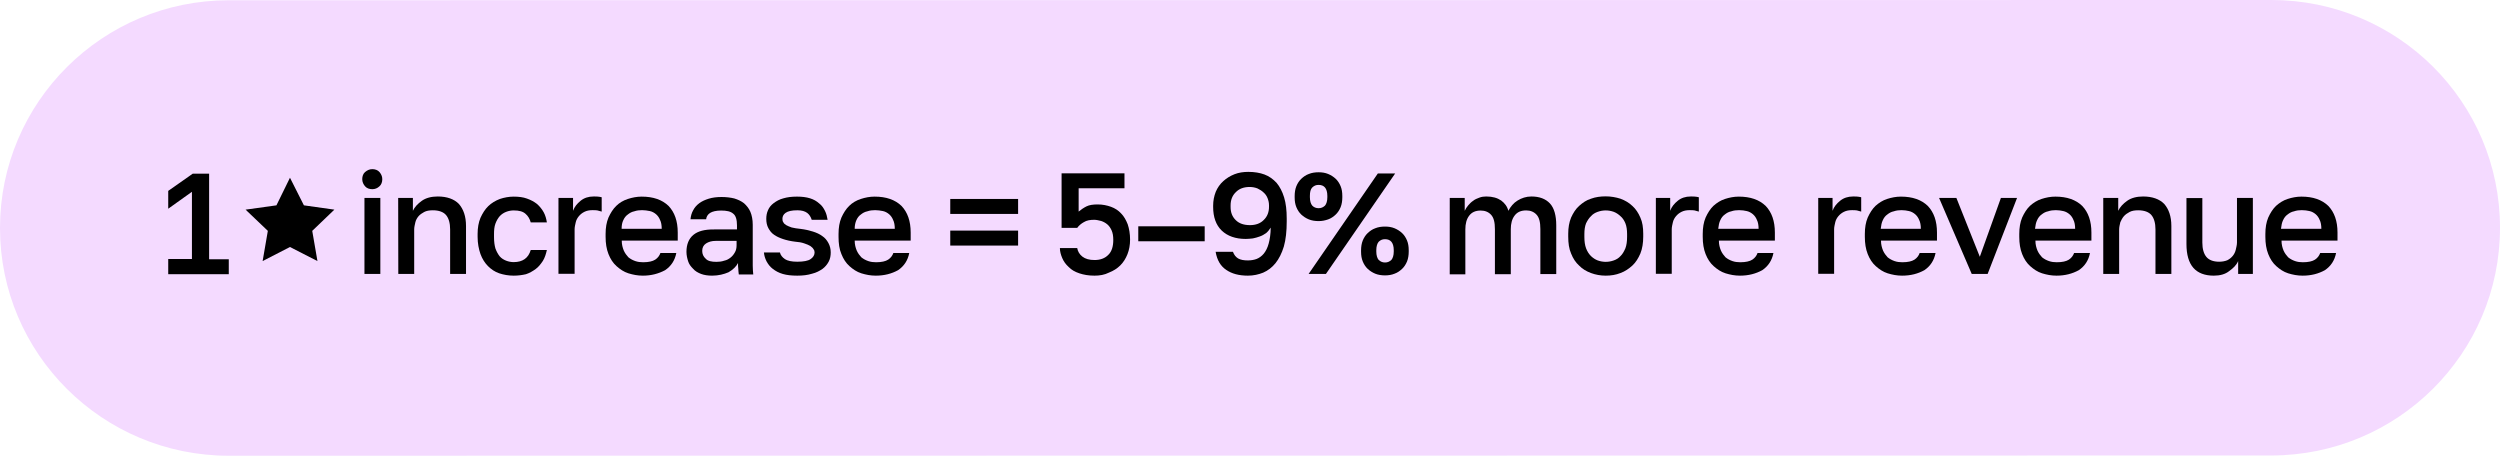 <?xml version="1.0" encoding="utf-8"?>
<!-- Generator: Adobe Illustrator 27.0.0, SVG Export Plug-In . SVG Version: 6.00 Build 0)  -->
<svg version="1.1" id="Layer_1" xmlns="http://www.w3.org/2000/svg" xmlns:xlink="http://www.w3.org/1999/xlink" x="0px" y="0px"
	 viewBox="0 0 1920 350" style="enable-background:new 0 0 1920 350;" xml:space="preserve">
<style type="text/css">
	.st0{fill:#F4DAFF;}
</style>
<g>
	<path class="st0" d="M175.7,0.2L1744.3,0c97.1,0,175.7,78.3,175.7,174.9l0,0c0,96.6-78.7,174.9-175.7,174.9L175.7,350
		C78.7,350,0,271.7,0,175.1l0,0C0,78.5,78.7,0.2,175.7,0.2z"/>
	<g>
		<path d="M129.2,198.9h18.2v-51.6l-18.2,13v-13.7l18.8-13.2h12.6v65.7h15.1v11.5h-46.5V198.9z"/>
		<path d="M285.9,145.3c-2.2,0-4.2-0.7-5.5-2.2c-1.3-1.5-2.2-3.3-2.2-5.5s0.7-4.2,2.2-5.5c1.6-1.3,3.3-2.2,5.5-2.2s4.2,0.7,5.5,2.2
			c1.3,1.5,2.2,3.3,2.2,5.5s-0.7,4.2-2.2,5.5C289.9,144.5,288.1,145.3,285.9,145.3z M279.9,152h12.2v58.4h-12.2V152z"/>
		<path d="M305.8,152h11.3v9.9c1.3-2.9,3.8-5.5,6.9-7.7c3.1-2.2,7.3-3.3,12.2-3.3c7.1,0,12.6,2,16.2,5.7c3.5,4,5.5,9.5,5.5,17v36.8
			h-12.2v-34.2c0-4.9-1.1-8.6-3.1-11c-2-2.4-5.5-3.7-10.2-3.7c-2.7,0-4.9,0.4-6.6,1.3s-3.3,2-4.4,3.3c-1.1,1.3-2,2.9-2.4,4.6
			c-0.4,1.8-0.9,3.7-0.9,5.5v34.2h-12.2L305.8,152L305.8,152z"/>
		<path d="M394.5,211.7c-4,0-7.8-0.7-11.1-1.8c-3.3-1.1-6.2-3.1-8.6-5.5c-2.4-2.4-4.4-5.5-5.8-9.3c-1.3-3.7-2.2-8.2-2.2-13.2v-2.2
			c0-4.6,0.7-8.8,2.2-12.4c1.6-3.5,3.5-6.6,6-9s5.5-4.2,8.9-5.5c3.3-1.1,6.9-1.8,10.6-1.8s7.3,0.4,10.2,1.5c3.1,1.1,5.5,2.4,7.8,4.2
			c2,1.8,3.8,4,5.1,6.4c1.3,2.4,2,5.1,2.4,7.7h-12.4c-0.7-2.6-2-4.9-4-6.6c-2-1.8-4.9-2.6-9.1-2.6c-2,0-4,0.4-5.8,1.1
			c-1.8,0.7-3.5,1.8-4.9,3.3c-1.3,1.5-2.4,3.3-3.3,5.7c-0.9,2.4-1.1,5.1-1.1,8.2v2.2c0,3.5,0.4,6.4,1.1,8.8c0.9,2.4,2,4.4,3.3,6
			c1.3,1.5,3.1,2.6,4.9,3.3c1.8,0.7,3.8,1.1,5.8,1.1c6.9,0,11.3-3.1,13.1-9.3h12.4c-0.7,3.1-1.6,6-3.1,8.4c-1.6,2.4-3.3,4.6-5.5,6.2
			s-4.7,3.1-7.5,4C400.9,211.3,397.8,211.7,394.5,211.7z"/>
		<path d="M428.8,152h11.3v9.9c1.1-3.1,3.1-5.5,5.8-7.7c2.7-2.2,6-3.3,10-3.3c1.8,0,3.3,0,4.2,0.2s1.6,0.2,2,0.4v11
			c-1.3-0.4-2.4-0.7-3.3-0.9c-1.1-0.2-2.2-0.2-3.8-0.2c-2.4,0-4.4,0.4-6.2,1.3s-3.1,2-4.2,3.3s-2,2.9-2.4,4.6
			c-0.4,1.8-0.9,3.7-0.9,5.5v34.2h-12.4V152z"/>
		<path d="M493.7,211.7c-4,0-7.5-0.7-11.1-1.8c-3.5-1.1-6.4-3.1-9.1-5.5c-2.7-2.4-4.7-5.5-6.2-9.3s-2.2-8.2-2.2-13.2v-2.2
			c0-4.9,0.7-9,2.2-12.6c1.6-3.5,3.5-6.6,6-9c2.4-2.4,5.5-4.2,8.9-5.3s6.9-1.8,10.6-1.8c8.9,0,15.7,2.4,20.6,7.1
			c4.7,4.9,7.1,11.7,7.1,20.5v6.2h-43c0,3.1,0.7,5.5,1.6,7.7c0.9,2,2.2,3.7,3.5,5.1c1.6,1.3,3.3,2.2,5.3,2.9c2,0.7,4,0.9,6,0.9
			c4.2,0,7.3-0.7,9.3-2c2-1.3,3.3-3.1,4-5.1h12.2c-1.1,5.7-4,10.1-8.6,13.2C505.7,210.2,500.2,211.7,493.7,211.7z M493.1,161.4
			c-2,0-4,0.2-6,0.9c-2,0.4-3.5,1.3-4.9,2.4c-1.6,1.1-2.7,2.6-3.5,4.4c-0.9,1.8-1.3,4-1.3,6.6h30.8c0-2.6-0.4-5.1-1.3-6.8
			c-0.7-1.8-1.8-3.3-3.1-4.4c-1.3-1.1-2.9-2-4.7-2.4C497.1,161.7,495.1,161.4,493.1,161.4z"/>
		<path d="M546.9,211.7c-3.1,0-6-0.4-8.4-1.3c-2.4-0.9-4.7-2.2-6.2-4c-1.8-1.8-3.1-3.5-3.8-5.7c-0.7-2.2-1.3-4.6-1.3-7.3
			c0-5.7,1.8-10.1,5.3-13s8.6-4.2,15.3-4.2H566v-3.1c0-4.4-0.9-7.5-2.9-9c-2-1.8-5.1-2.4-9.3-2.4c-3.8,0-6.6,0.7-8.4,1.8
			s-2.9,2.9-3.1,4.9h-12c0.2-2.4,0.9-4.9,2-6.8c1.1-2.2,2.7-4,4.7-5.5c2-1.5,4.4-2.6,7.3-3.5s6.2-1.3,9.8-1.3s6.9,0.4,9.8,1.1
			c2.9,0.9,5.3,2,7.5,3.7c2,1.8,3.8,4,4.9,6.6c1.1,2.6,1.8,6,1.8,9.9v23.2c0,3.1,0,5.7,0,8.2s0.2,4.6,0.4,6.8h-11.1
			c-0.2-1.8-0.4-3.1-0.4-4.4c-0.2-1.1-0.2-2.6-0.2-4.4c-1.3,2.6-3.8,5.1-7.3,7.1C556,210.6,551.8,211.7,546.9,211.7z M550.2,201.1
			c2,0,4-0.2,6-0.9c2-0.4,3.5-1.3,4.9-2.4s2.4-2.4,3.3-4c0.9-1.5,1.3-3.3,1.3-5.5V185h-16c-3.1,0-5.5,0.7-7.5,2
			c-2,1.3-2.9,3.3-2.9,5.7c0,2.4,0.9,4.4,2.7,6C543.6,200.5,546.5,201.1,550.2,201.1z"/>
		<path d="M612.3,211.7c-4.4,0-8-0.4-11.1-1.3s-5.5-2.2-7.8-4c-2-1.5-3.5-3.5-4.7-5.7c-1.1-2.2-1.8-4.4-2-6.8H599
			c0.4,2,1.8,3.7,3.8,5.1c2,1.3,5.1,2,9.5,2c4.9,0,8.4-0.7,10.2-2c2-1.3,3.1-3.1,3.1-5.1c0-0.9-0.2-1.8-0.9-2.6
			c-0.4-0.9-1.3-1.5-2.4-2.4c-1.1-0.7-2.7-1.3-4.7-2s-4.4-1.1-7.1-1.3c-3.3-0.4-6.4-1.1-9.1-2s-5.1-2-6.9-3.3
			c-2-1.3-3.3-3.1-4.4-5.1c-1.1-2-1.6-4.4-1.6-7.1c0-2.4,0.4-4.6,1.3-6.6c0.9-2.2,2.4-4,4.4-5.5c2-1.5,4.4-2.9,7.5-3.7
			c3.1-0.9,6.4-1.3,10.4-1.3c3.8,0,7.1,0.4,10,1.3c2.9,0.9,5.1,2.2,7.1,4c2,1.5,3.3,3.5,4.4,5.7c1.1,2.2,1.6,4.4,2,6.8h-12.2
			c-0.7-2.2-1.8-4-3.5-5.3c-1.8-1.3-4.2-2-7.5-2c-4.4,0-7.3,0.7-9.1,2c-1.8,1.3-2.4,2.9-2.4,4.6c0,1.1,0.2,2,0.7,2.6
			c0.4,0.9,1.1,1.5,2.2,2.2c1.1,0.7,2.4,1.1,4.2,1.8c1.8,0.4,4.2,0.9,6.9,1.1c3.3,0.4,6.4,1.1,9.3,2c2.9,0.9,5.3,2,7.3,3.5
			c2,1.3,3.5,3.1,4.7,5.3s1.8,4.6,1.8,7.3c0,2.4-0.4,4.9-1.6,7.1s-2.7,4-4.7,5.5c-2.2,1.5-4.7,2.9-8,3.7
			C620.1,211.3,616.5,211.7,612.3,211.7z"/>
		<path d="M672.6,211.7c-4,0-7.5-0.7-11.1-1.8c-3.5-1.1-6.4-3.1-9.1-5.5c-2.7-2.4-4.7-5.5-6.2-9.3c-1.6-3.7-2.2-8.2-2.2-13.2v-2.2
			c0-4.9,0.7-9,2.2-12.6c1.6-3.5,3.5-6.6,6-9c2.4-2.4,5.5-4.2,8.9-5.3s6.9-1.8,10.6-1.8c8.9,0,15.7,2.4,20.6,7.1
			c4.7,4.9,7.1,11.7,7.1,20.5v6.2h-43c0,3.1,0.7,5.5,1.6,7.7c0.9,2,2.2,3.7,3.5,5.1c1.6,1.3,3.3,2.2,5.3,2.9c2,0.7,4,0.9,6,0.9
			c4.2,0,7.3-0.7,9.3-2c2-1.3,3.3-3.1,4-5.1h12.2c-1.1,5.7-4,10.1-8.6,13.2C684.8,210.2,679.2,211.7,672.6,211.7z M672.1,161.4
			c-2,0-4,0.2-6,0.9c-2,0.4-3.5,1.3-4.9,2.4c-1.6,1.1-2.7,2.6-3.5,4.4s-1.3,4-1.3,6.6h30.8c0-2.6-0.4-5.1-1.3-6.8
			c-0.7-1.8-1.8-3.3-3.1-4.4c-1.3-1.1-2.9-2-4.7-2.4C676.1,161.7,674.1,161.4,672.1,161.4z"/>
		<path d="M729.8,152.8h52.1v11.5h-52.1V152.8z M729.8,177.1h52.1v11.5h-52.1V177.1z"/>
		<path d="M840.6,211.7c-4.7,0-8.4-0.7-11.7-1.8c-3.3-1.1-6-2.6-8.2-4.9c-2.2-2-3.8-4.2-4.9-6.8c-1.1-2.6-1.8-5.1-1.8-7.7h13.3
			c0.4,2.6,1.8,4.9,4,6.6s5.3,2.6,9.3,2.6c4.4,0,8-1.3,10.6-4c2.7-2.6,3.8-6.6,3.8-11.5c0-2.9-0.4-5.3-1.3-7.3s-2-3.5-3.3-4.6
			s-2.9-2-4.7-2.6c-1.8-0.4-3.5-0.9-5.3-0.9c-3.1,0-5.8,0.4-8,1.8c-2,1.1-3.8,2.6-5.1,4.4h-12v-41.9h48.3v11.5h-35.2v17.9
			c1.8-1.5,3.8-2.9,6-4s5.1-1.5,8.6-1.5c3.8,0,7.1,0.7,10.2,1.8c3.1,1.1,5.8,2.9,7.8,5.1c2.2,2.2,3.8,5.1,5.1,8.4
			c1.1,3.3,1.8,7.3,1.8,11.7c0,4.2-0.7,7.9-2,11.2c-1.3,3.3-3.1,6.2-5.5,8.6c-2.4,2.4-5.3,4.2-8.6,5.5
			C848.3,211.1,844.5,211.7,840.6,211.7z"/>
		<path d="M874.2,173.8h51v11.5h-51V173.8z"/>
		<path d="M958.4,211.7c-6.9,0-12.4-1.5-16.6-4.4c-4.4-2.9-7.1-7.5-8.2-13.9h13.3c0.9,2.4,2.2,4,4,5.1c2,1.1,4.4,1.5,7.5,1.5
			c2.4,0,4.7-0.4,6.6-1.1s4-2.2,5.5-4s2.9-4.4,3.8-7.7c0.9-3.3,1.6-7.5,1.6-12.4c-0.9,1.5-2.2,3.1-3.5,4.2c-1.6,1.1-3.1,2-4.9,2.6
			c-1.8,0.7-3.5,1.1-5.3,1.5c-1.8,0.2-3.8,0.4-5.5,0.4c-7.8,0-14-2.2-18.4-6.4c-4.4-4.2-6.6-10.4-6.6-18.1v-1.1
			c0-3.7,0.7-7.3,2-10.6c1.3-3.1,3.3-6,5.8-8.2c2.4-2.2,5.3-4,8.6-5.3s6.9-1.8,10.6-1.8c4.7,0,8.9,0.7,12.4,2
			c3.5,1.3,6.6,3.5,9.3,6.4c2.4,2.9,4.4,6.6,5.8,11.2s2,9.9,2,16.3v2.2c0,7.5-0.7,13.9-2.2,19.2c-1.6,5.3-3.8,9.5-6.4,12.8
			c-2.7,3.3-5.8,5.7-9.5,7.3C966.6,210.8,962.7,211.7,958.4,211.7z M960,172.9c4.4,0,8-1.3,10.6-4c2.7-2.6,4-6,4-10.1v-1.1
			c0-2-0.4-3.7-1.1-5.5c-0.7-1.8-1.8-3.3-3.1-4.4c-1.3-1.3-2.9-2.2-4.7-3.1c-1.8-0.7-3.8-1.1-6-1.1c-4.4,0-8,1.3-10.6,4
			c-2.7,2.6-4,6-4,10.1v1.3c0,4.2,1.3,7.5,4,10.1C951.8,171.8,955.6,172.9,960,172.9z"/>
		<path d="M1012.7,169.8c-2.7,0-5.3-0.4-7.5-1.3s-4.2-2.2-5.8-3.7c-1.6-1.5-2.9-3.5-3.8-5.7c-0.9-2.2-1.3-4.6-1.3-7.5v-1.1
			c0-2.6,0.4-5.3,1.3-7.5c0.9-2.2,2.2-4.2,3.8-5.7c1.6-1.5,3.5-2.9,5.8-3.7c2.2-0.9,4.7-1.3,7.5-1.3c2.7,0,5.1,0.4,7.3,1.3
			s4.2,2.2,5.8,3.7c1.6,1.5,2.9,3.5,3.8,5.7c0.9,2.2,1.3,4.6,1.3,7.5v1.1c0,2.6-0.4,5.3-1.3,7.5c-0.9,2.2-2.2,4.2-3.8,5.7
			c-1.6,1.5-3.5,2.9-5.8,3.7S1015.4,169.8,1012.7,169.8z M1058.2,133.2h13.3l-53.2,77.2H1005L1058.2,133.2z M1012.7,159.9
			c2,0,3.5-0.7,4.9-2c1.1-1.3,1.8-3.5,1.8-6.4v-1.1c0-2.9-0.7-5.1-1.8-6.4c-1.1-1.3-2.7-2-4.9-2s-3.5,0.7-4.9,2
			c-1.3,1.3-1.8,3.5-1.8,6.4v1.1c0,2.9,0.7,5.1,1.8,6.4C1009,159.2,1010.7,159.9,1012.7,159.9z M1063.7,211.5
			c-2.7,0-5.3-0.4-7.5-1.3s-4.2-2.2-5.8-3.7s-2.9-3.5-3.8-5.7c-0.9-2.2-1.3-4.6-1.3-7.5v-1.1c0-2.6,0.4-5.3,1.3-7.5
			c0.9-2.2,2.2-4.2,3.8-5.7c1.6-1.5,3.5-2.9,5.8-3.7c2.2-0.9,4.7-1.3,7.5-1.3c2.7,0,5.1,0.4,7.3,1.3c2.2,0.9,4.2,2.2,5.8,3.7
			c1.6,1.5,2.9,3.5,3.8,5.7c0.9,2.2,1.3,4.6,1.3,7.5v1.1c0,2.6-0.4,5.3-1.3,7.5c-0.9,2.2-2.2,4.2-3.8,5.7c-1.6,1.5-3.5,2.9-5.8,3.7
			C1068.8,211.1,1066.4,211.5,1063.7,211.5z M1063.7,201.6c2,0,3.5-0.7,4.9-2c1.1-1.3,1.8-3.5,1.8-6.4v-1.1c0-2.9-0.7-5.1-1.8-6.4
			s-2.7-2-4.9-2s-3.5,0.7-4.9,2c-1.1,1.3-1.8,3.5-1.8,6.4v1.1c0,2.9,0.7,5.1,1.8,6.4C1060.2,200.9,1061.7,201.6,1063.7,201.6z"/>
		<path d="M1113.6,152h11.3v9.9c0.7-1.5,1.6-2.9,2.7-4.2c1.1-1.3,2.4-2.6,3.8-3.5c1.3-1.1,3.1-1.8,4.7-2.4c1.8-0.7,3.5-0.9,5.3-0.9
			c4.9,0,8.6,1.1,11.5,3.1c2.7,2,4.7,4.6,5.5,7.9c1.8-3.3,4-6,7.1-7.9s6.6-3.1,10.6-3.1c6.2,0,10.9,1.8,14.2,5.3
			c3.3,3.5,4.9,9.3,4.9,16.8v37.5h-12.2v-34.6c0-5.3-0.9-8.8-2.9-11c-2-2.2-4.7-3.3-8-3.3c-4,0-6.9,1.3-8.9,4
			c-2,2.6-2.9,6.2-2.9,10.4v34.6h-12.2v-34.6c0-5.3-0.9-8.8-2.9-11c-2-2.2-4.7-3.3-8-3.3c-4,0-6.9,1.3-8.9,4
			c-2,2.6-2.9,6.2-2.9,10.4v34.6h-12V152z"/>
		<path d="M1233.2,211.7c-4,0-7.8-0.7-11.3-2c-3.5-1.3-6.6-3.1-9.1-5.7c-2.7-2.4-4.7-5.5-6.2-9.3c-1.6-3.7-2.2-7.9-2.2-13v-2.2
			c0-4.6,0.7-8.8,2.2-12.4c1.6-3.5,3.5-6.6,6.2-9c2.7-2.4,5.5-4.4,9.1-5.5c3.5-1.3,7.3-1.8,11.3-1.8s7.8,0.7,11.3,1.8
			c3.5,1.3,6.6,3.1,9.1,5.5c2.7,2.4,4.7,5.5,6.2,9c1.6,3.5,2.2,7.7,2.2,12.4v2.2c0,4.9-0.7,9.3-2.2,13c-1.6,3.7-3.5,6.8-6.2,9.3
			c-2.7,2.4-5.5,4.4-9.1,5.7C1241,211.1,1237.2,211.7,1233.2,211.7z M1233.2,201.1c2.2,0,4.2-0.4,6.2-1.1c2-0.7,3.8-1.8,5.1-3.3
			c1.6-1.5,2.7-3.5,3.8-6c0.9-2.4,1.3-5.3,1.3-8.8v-2.2c0-3.1-0.4-6-1.3-8.2c-0.9-2.2-2.2-4.2-3.8-5.5c-1.6-1.5-3.3-2.6-5.1-3.3
			c-2-0.7-4-1.1-6.2-1.1s-4.2,0.4-6.2,1.1c-2,0.7-3.8,1.8-5.1,3.3c-1.6,1.5-2.7,3.3-3.8,5.5c-0.9,2.2-1.3,5.1-1.3,8.2v2.2
			c0,3.5,0.4,6.4,1.3,8.8c0.9,2.4,2.2,4.4,3.8,6c1.6,1.5,3.3,2.6,5.1,3.3C1229,200.7,1231,201.1,1233.2,201.1z"/>
		<path d="M1271.4,152h11.3v9.9c1.1-3.1,3.1-5.5,5.8-7.7c2.7-2.2,6-3.3,10-3.3c1.8,0,3.3,0,4.2,0.2s1.6,0.2,2,0.4v11
			c-1.3-0.4-2.4-0.7-3.3-0.9c-1.1-0.2-2.2-0.2-3.8-0.2c-2.4,0-4.4,0.4-6.2,1.3s-3.1,2-4.2,3.3s-2,2.9-2.4,4.6
			c-0.4,1.8-0.9,3.7-0.9,5.5v34.2h-12.2V152H1271.4z"/>
		<path d="M1336.3,211.7c-4,0-7.5-0.7-11.1-1.8c-3.5-1.1-6.4-3.1-9.1-5.5c-2.7-2.4-4.7-5.5-6.2-9.3s-2.2-8.2-2.2-13.2v-2.2
			c0-4.9,0.7-9,2.2-12.6c1.6-3.5,3.5-6.6,6-9c2.7-2.4,5.5-4.2,8.9-5.3s6.9-1.8,10.6-1.8c8.9,0,15.7,2.4,20.6,7.1
			c4.7,4.9,7.1,11.7,7.1,20.5v6.2h-43c0,3.1,0.7,5.5,1.6,7.7c0.9,2,2.2,3.7,3.5,5.1c1.6,1.3,3.3,2.2,5.3,2.9c2,0.7,4,0.9,6,0.9
			c4.2,0,7.3-0.7,9.3-2c2-1.3,3.3-3.1,4-5.1h12.2c-1.1,5.7-4,10.1-8.6,13.2C1348.5,210.2,1342.9,211.7,1336.3,211.7z M1335.6,161.4
			c-2,0-4,0.2-6,0.9c-2,0.4-3.5,1.3-4.9,2.4c-1.6,1.1-2.7,2.6-3.5,4.4c-0.9,1.8-1.3,4-1.6,6.6h31c0-2.6-0.4-5.1-1.3-6.8
			c-0.7-1.8-1.8-3.3-3.1-4.4c-1.3-1.1-2.9-2-4.7-2.4C1339.8,161.7,1337.8,161.4,1335.6,161.4z"/>
		<path d="M1396.1,152h11.3v9.9c1.1-3.1,3.1-5.5,5.8-7.7c2.7-2.2,6-3.3,10-3.3c1.8,0,3.3,0,4.2,0.2s1.6,0.2,2,0.4v11
			c-1.3-0.4-2.4-0.7-3.3-0.9c-1.1-0.2-2.2-0.2-3.8-0.2c-2.4,0-4.4,0.4-6.2,1.3s-3.1,2-4.2,3.3s-2,2.9-2.4,4.6
			c-0.4,1.8-0.9,3.7-0.9,5.5v34.2h-12.2V152H1396.1z"/>
		<path d="M1460.8,211.7c-4,0-7.5-0.7-11.1-1.8c-3.5-1.1-6.4-3.1-9.1-5.5c-2.7-2.4-4.7-5.5-6.2-9.3s-2.2-8.2-2.2-13.2v-2.2
			c0-4.9,0.7-9,2.2-12.6c1.6-3.5,3.5-6.6,6-9c2.7-2.4,5.5-4.2,8.9-5.3s6.9-1.8,10.6-1.8c8.9,0,15.7,2.4,20.6,7.1
			c4.7,4.9,7.1,11.7,7.1,20.5v6.2h-43c0,3.1,0.7,5.5,1.6,7.7c0.9,2,2.2,3.7,3.5,5.1c1.6,1.3,3.3,2.2,5.3,2.9c2,0.7,4,0.9,6,0.9
			c4.2,0,7.3-0.7,9.3-2c2-1.3,3.3-3.1,4-5.1h12.2c-1.1,5.7-4,10.1-8.6,13.2C1473,210.2,1467.5,211.7,1460.8,211.7z M1460.4,161.4
			c-2,0-4,0.2-6,0.9c-2,0.4-3.5,1.3-4.9,2.4c-1.6,1.1-2.7,2.6-3.5,4.4c-0.9,1.8-1.3,4-1.6,6.6h30.8c0-2.6-0.4-5.1-1.3-6.8
			c-0.7-1.8-1.8-3.3-3.1-4.4c-1.3-1.1-2.9-2-4.7-2.4C1464.4,161.7,1462.4,161.4,1460.4,161.4z"/>
		<path d="M1489.2,152h13.3l18,45.2l16.2-45.2h12.4l-22.6,58.4h-12.2L1489.2,152z"/>
		<path d="M1579.4,211.7c-4,0-7.5-0.7-11.1-1.8c-3.5-1.1-6.4-3.1-9.1-5.5c-2.7-2.4-4.7-5.5-6.2-9.3s-2.2-8.2-2.2-13.2v-2.2
			c0-4.9,0.7-9,2.2-12.6c1.6-3.5,3.5-6.6,6-9c2.7-2.4,5.5-4.2,8.9-5.3s6.9-1.8,10.6-1.8c8.9,0,15.7,2.4,20.6,7.1
			c4.7,4.9,7.1,11.7,7.1,20.5v6.2h-43c0,3.1,0.7,5.5,1.6,7.7c0.9,2,2.2,3.7,3.5,5.1c1.6,1.3,3.3,2.2,5.3,2.9c2,0.7,4,0.9,6,0.9
			c4.2,0,7.3-0.7,9.3-2c2-1.3,3.3-3.1,4-5.1h12.2c-1.1,5.7-4,10.1-8.6,13.2C1591.6,210.2,1586,211.7,1579.4,211.7z M1578.9,161.4
			c-2,0-4,0.2-6,0.9c-2,0.4-3.5,1.3-4.9,2.4c-1.6,1.1-2.7,2.6-3.5,4.4c-0.9,1.8-1.3,4-1.6,6.6h30.8c0-2.6-0.4-5.1-1.3-6.8
			c-0.7-1.8-1.8-3.3-3.1-4.4c-1.3-1.1-2.9-2-4.7-2.4C1582.9,161.7,1580.9,161.4,1578.9,161.4z"/>
		<path d="M1615.5,152h11.3v9.9c1.3-2.9,3.8-5.5,6.9-7.7c3.1-2.2,7.3-3.3,12.2-3.3c7.1,0,12.6,2,16.2,5.7c3.5,4,5.5,9.5,5.5,17v36.8
			h-12.2v-34.2c0-4.9-1.1-8.6-3.1-11c-2-2.4-5.5-3.7-10.2-3.7c-2.7,0-4.9,0.4-6.6,1.3s-3.3,2-4.4,3.3c-1.1,1.3-2,2.9-2.7,4.6
			c-0.4,1.8-0.9,3.7-0.9,5.5v34.2h-12.2V152H1615.5z"/>
		<path d="M1700.2,211.7c-6.9,0-12.2-2-15.7-6c-3.5-4-5.3-10.1-5.3-18.3v-35.3h12.2v34.2c0,4.9,1.1,8.6,3.1,11
			c2,2.4,5.3,3.7,9.8,3.7c2.4,0,4.4-0.4,6.2-1.1c1.8-0.9,3.1-2,4.2-3.3c1.1-1.3,2-3.1,2.4-4.9c0.4-1.8,0.9-3.7,0.9-5.5V152h12.2
			v58.4h-11.3v-9.9c-1.3,3.1-3.8,5.5-6.9,7.7C1709,210.6,1705,211.7,1700.2,211.7z"/>
		<path d="M1768.4,211.7c-4,0-7.5-0.7-11.1-1.8c-3.5-1.1-6.4-3.1-9.1-5.5c-2.7-2.4-4.7-5.5-6.2-9.3s-2.2-8.2-2.2-13.2v-2.2
			c0-4.9,0.7-9,2.2-12.6c1.6-3.5,3.5-6.6,6-9c2.7-2.4,5.5-4.2,8.9-5.3s6.9-1.8,10.6-1.8c8.9,0,15.7,2.4,20.6,7.1
			c4.7,4.9,7.1,11.7,7.1,20.5v6.2h-43c0,3.1,0.7,5.5,1.6,7.7c0.9,2,2.2,3.7,3.5,5.1c1.6,1.3,3.3,2.2,5.3,2.9c2,0.7,4,0.9,6,0.9
			c4.2,0,7.3-0.7,9.3-2c2-1.3,3.3-3.1,4-5.1h12.2c-1.1,5.7-4,10.1-8.6,13.2C1780.6,210.2,1775.1,211.7,1768.4,211.7z M1767.8,161.4
			c-2,0-4,0.2-6,0.9c-2,0.4-3.5,1.3-4.9,2.4c-1.6,1.1-2.7,2.6-3.5,4.4c-0.9,1.8-1.3,4-1.6,6.6h31c0-2.6-0.4-5.1-1.3-6.8
			c-0.7-1.8-1.8-3.3-3.1-4.4c-1.3-1.1-2.9-2-4.7-2.4C1772,161.7,1770,161.4,1767.8,161.4z"/>
	</g>
	<polygon points="222.7,136.5 233.4,157.7 256.8,161 239.8,177.3 243.8,200.5 222.7,189.7 201.7,200.5 205.7,177.3 188.6,161 
		212.3,157.7 	"/>
</g>
</svg>

